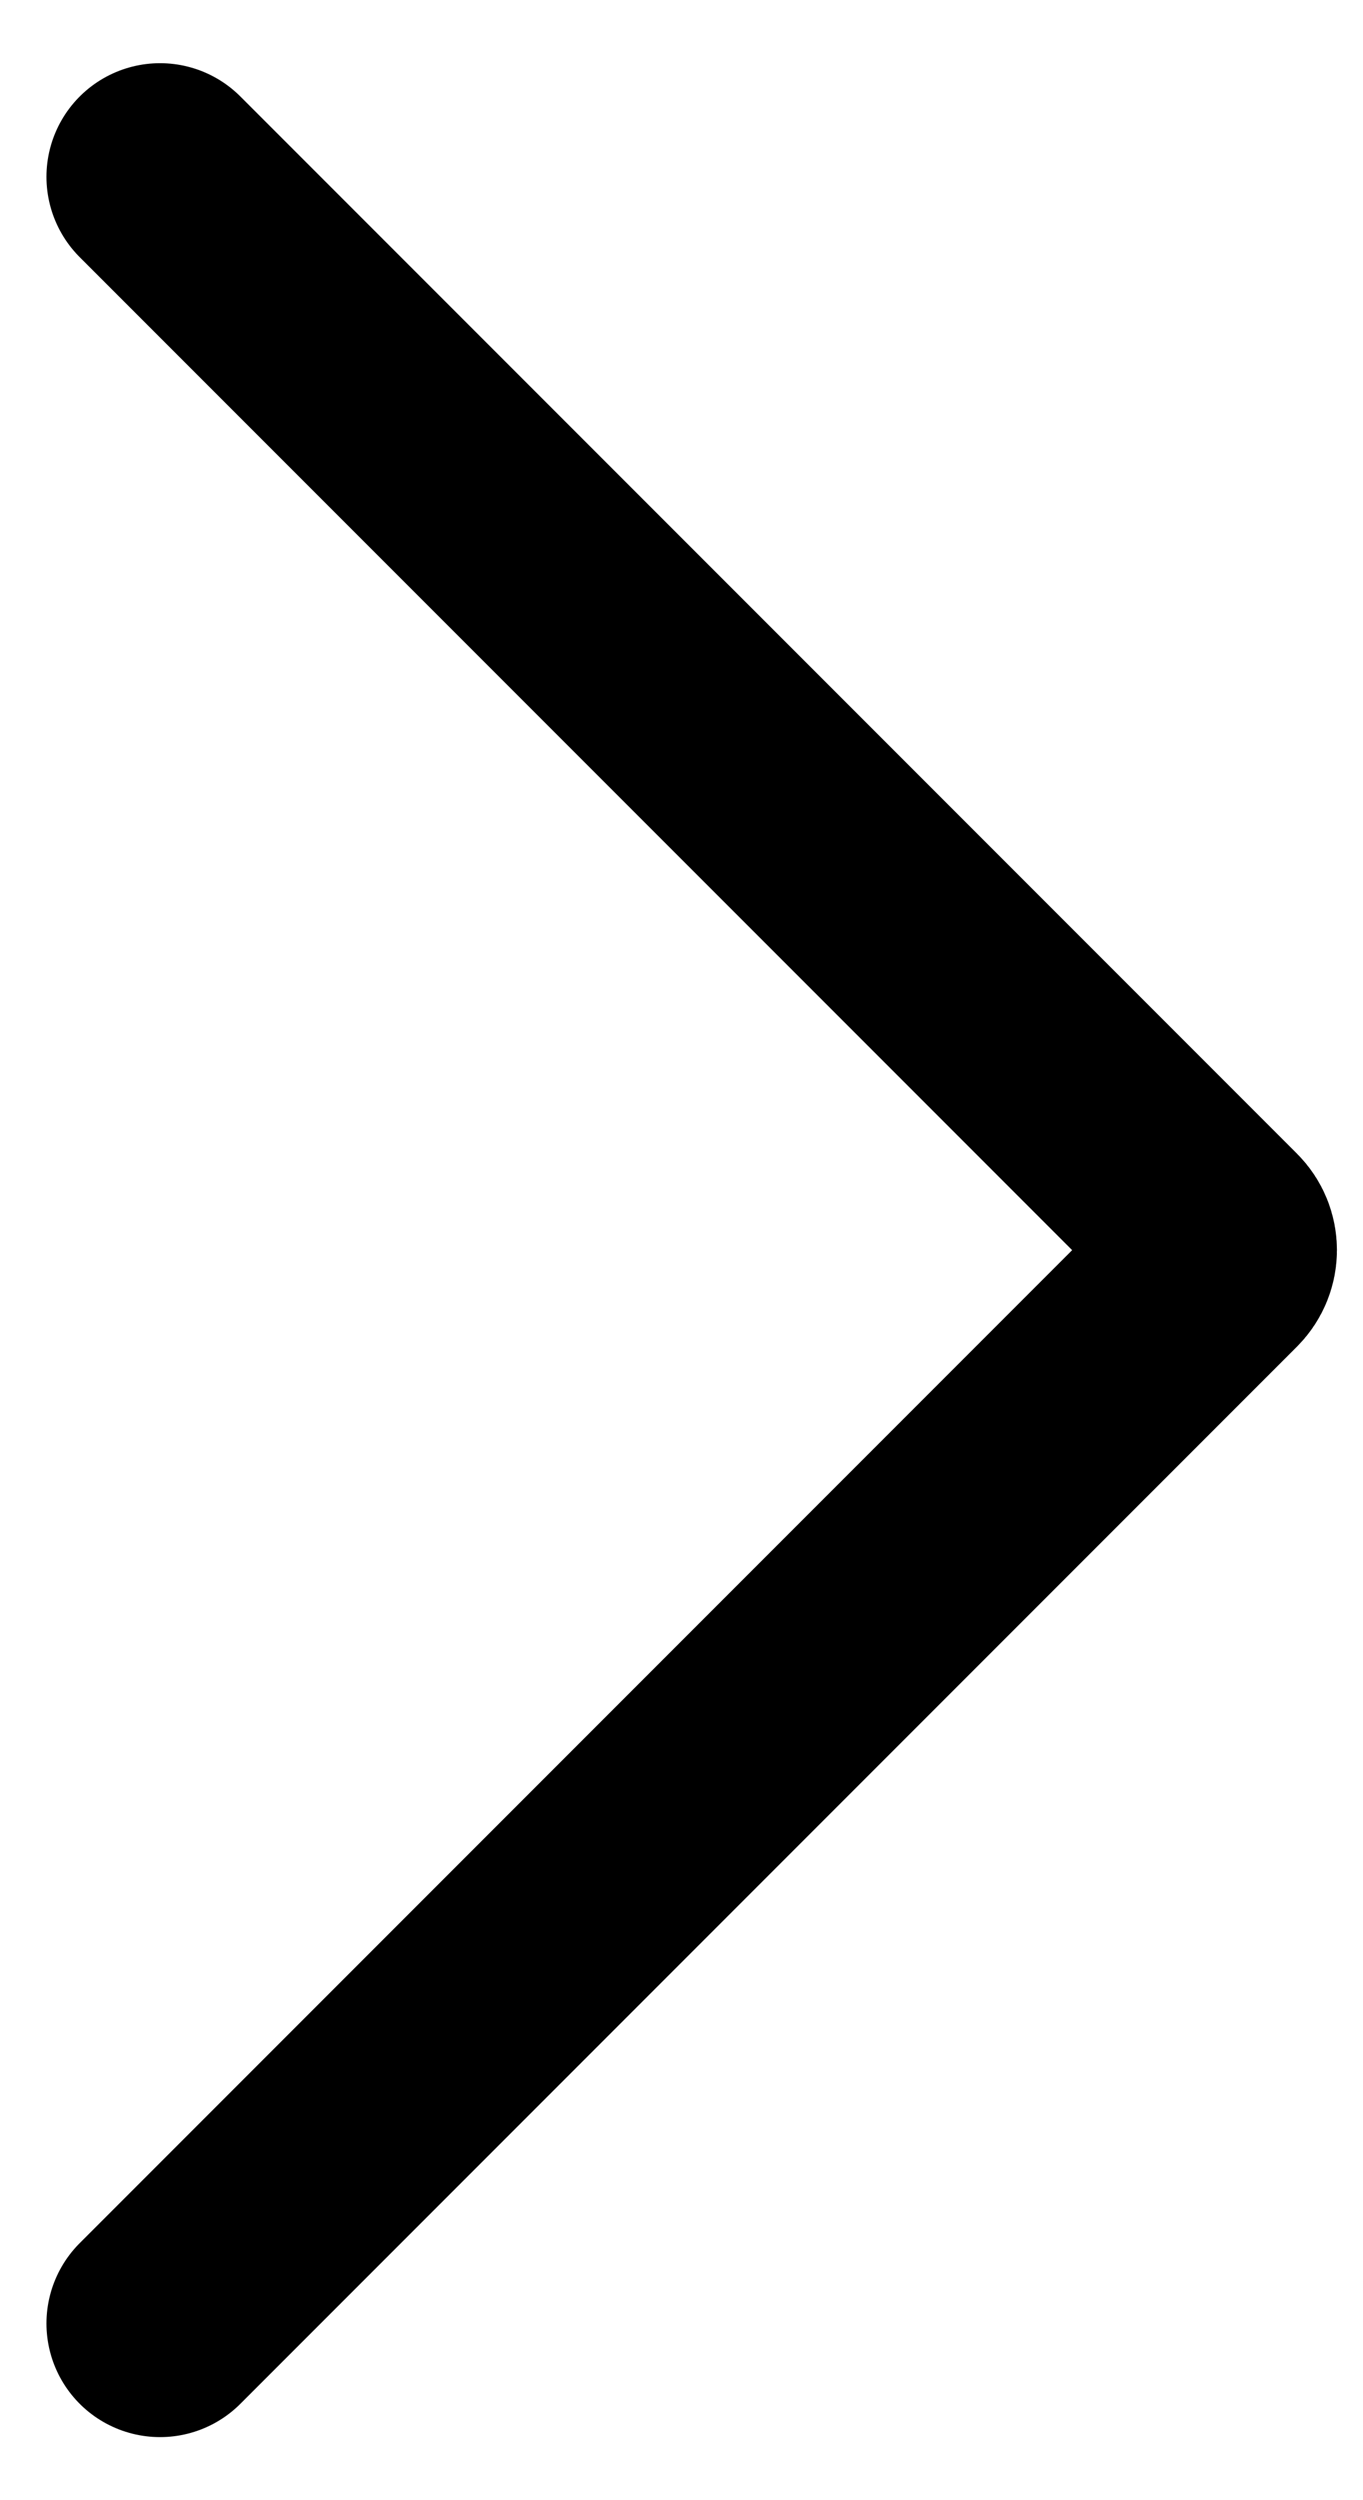 <svg width="12" height="22" viewBox="0 0 12 22" fill="none" xmlns="http://www.w3.org/2000/svg">
<path d="M1.409 1.556L10.712 10.859C10.79 10.937 10.79 11.063 10.712 11.142L1.409 20.445" stroke="black" stroke-width="2" stroke-linecap="round"/>
</svg>
